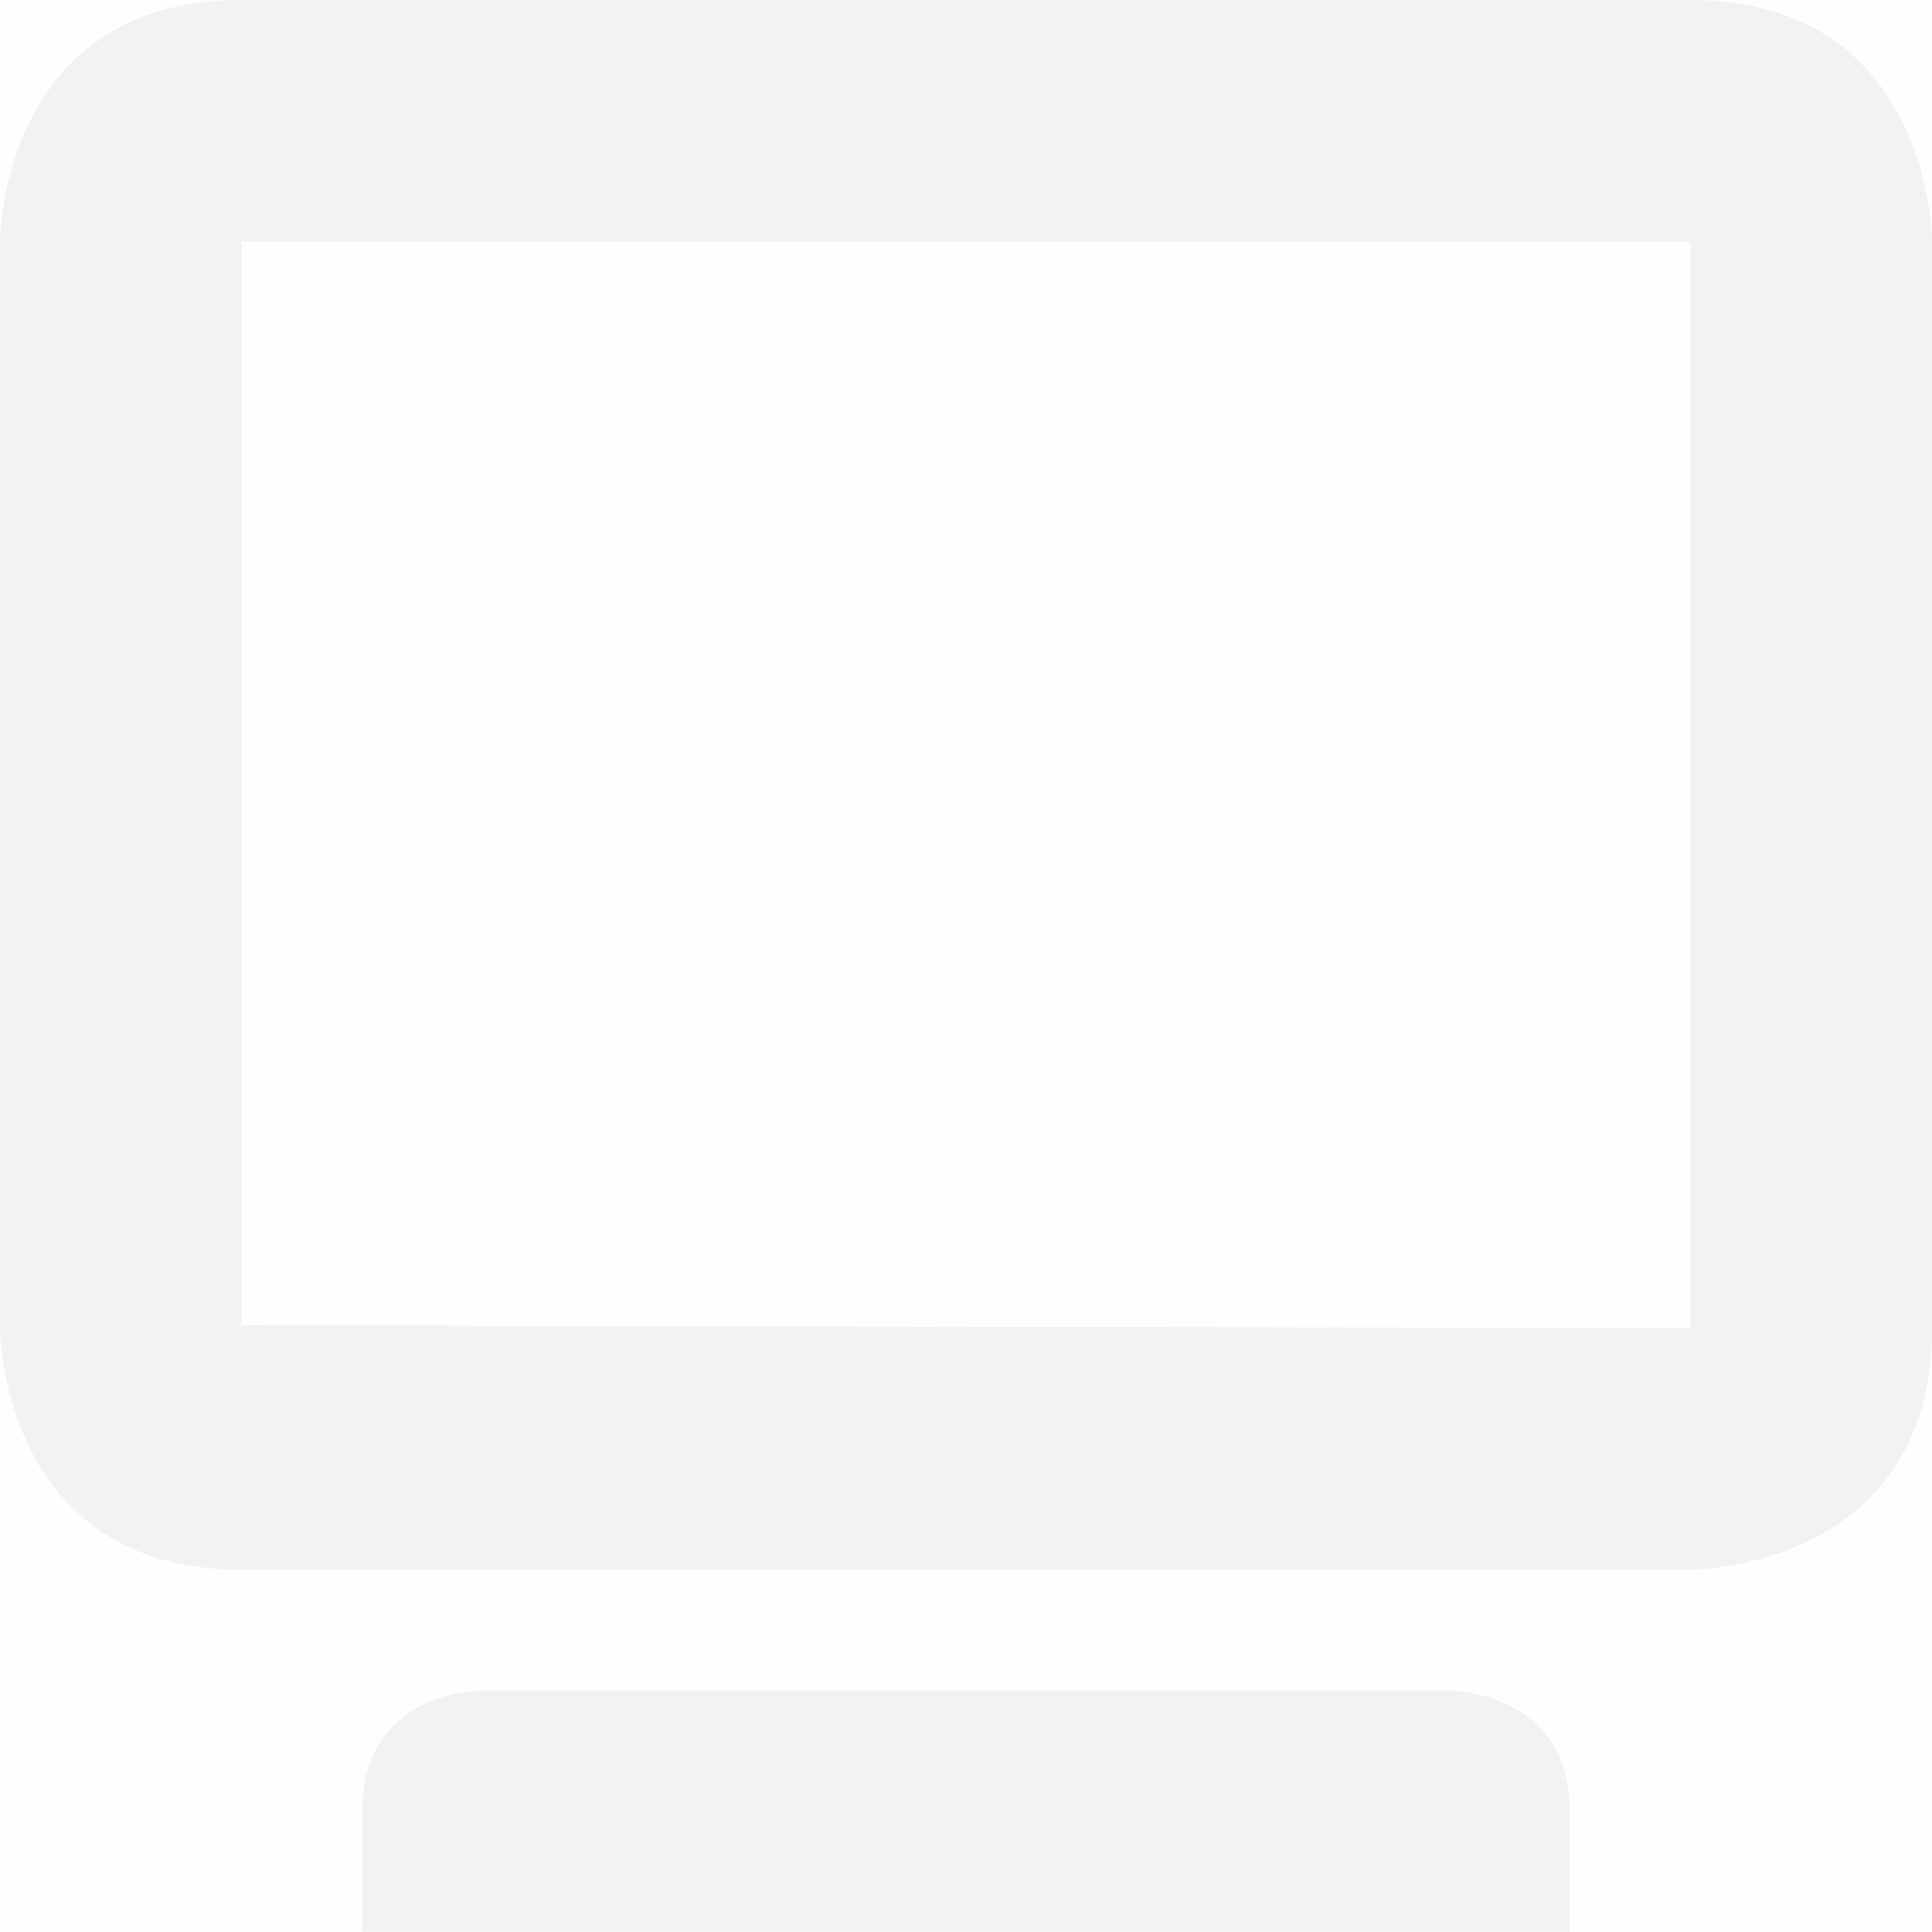 <svg enable-background='new' viewBox='0 0 16 16' xmlns='http://www.w3.org/2000/svg'><defs><filter color-interpolation-filters='sRGB' height='1' id='a' width='1' x='0' y='0'><feBlend in2='BackgroundImage' mode='darken'/></filter></defs><g filter='url(#a)' transform='translate(-261 247)'><path color='#bebebe' d='M261-247h16v16h-16z' enable-background='accumulate' fill='gray' fill-opacity='.01'/><path d='M263-247c-2 0-2 2-2 2v9s0 2 2 2h12s2 0 2-2v-9s0-2-2-2zm0 2h12v9l-12-.024zm1 13v.997h10V-232c0-1-1-1-1-1h-8.022s-.978 0-.978 1z' fill='#f2f2f2'/></g></svg>
